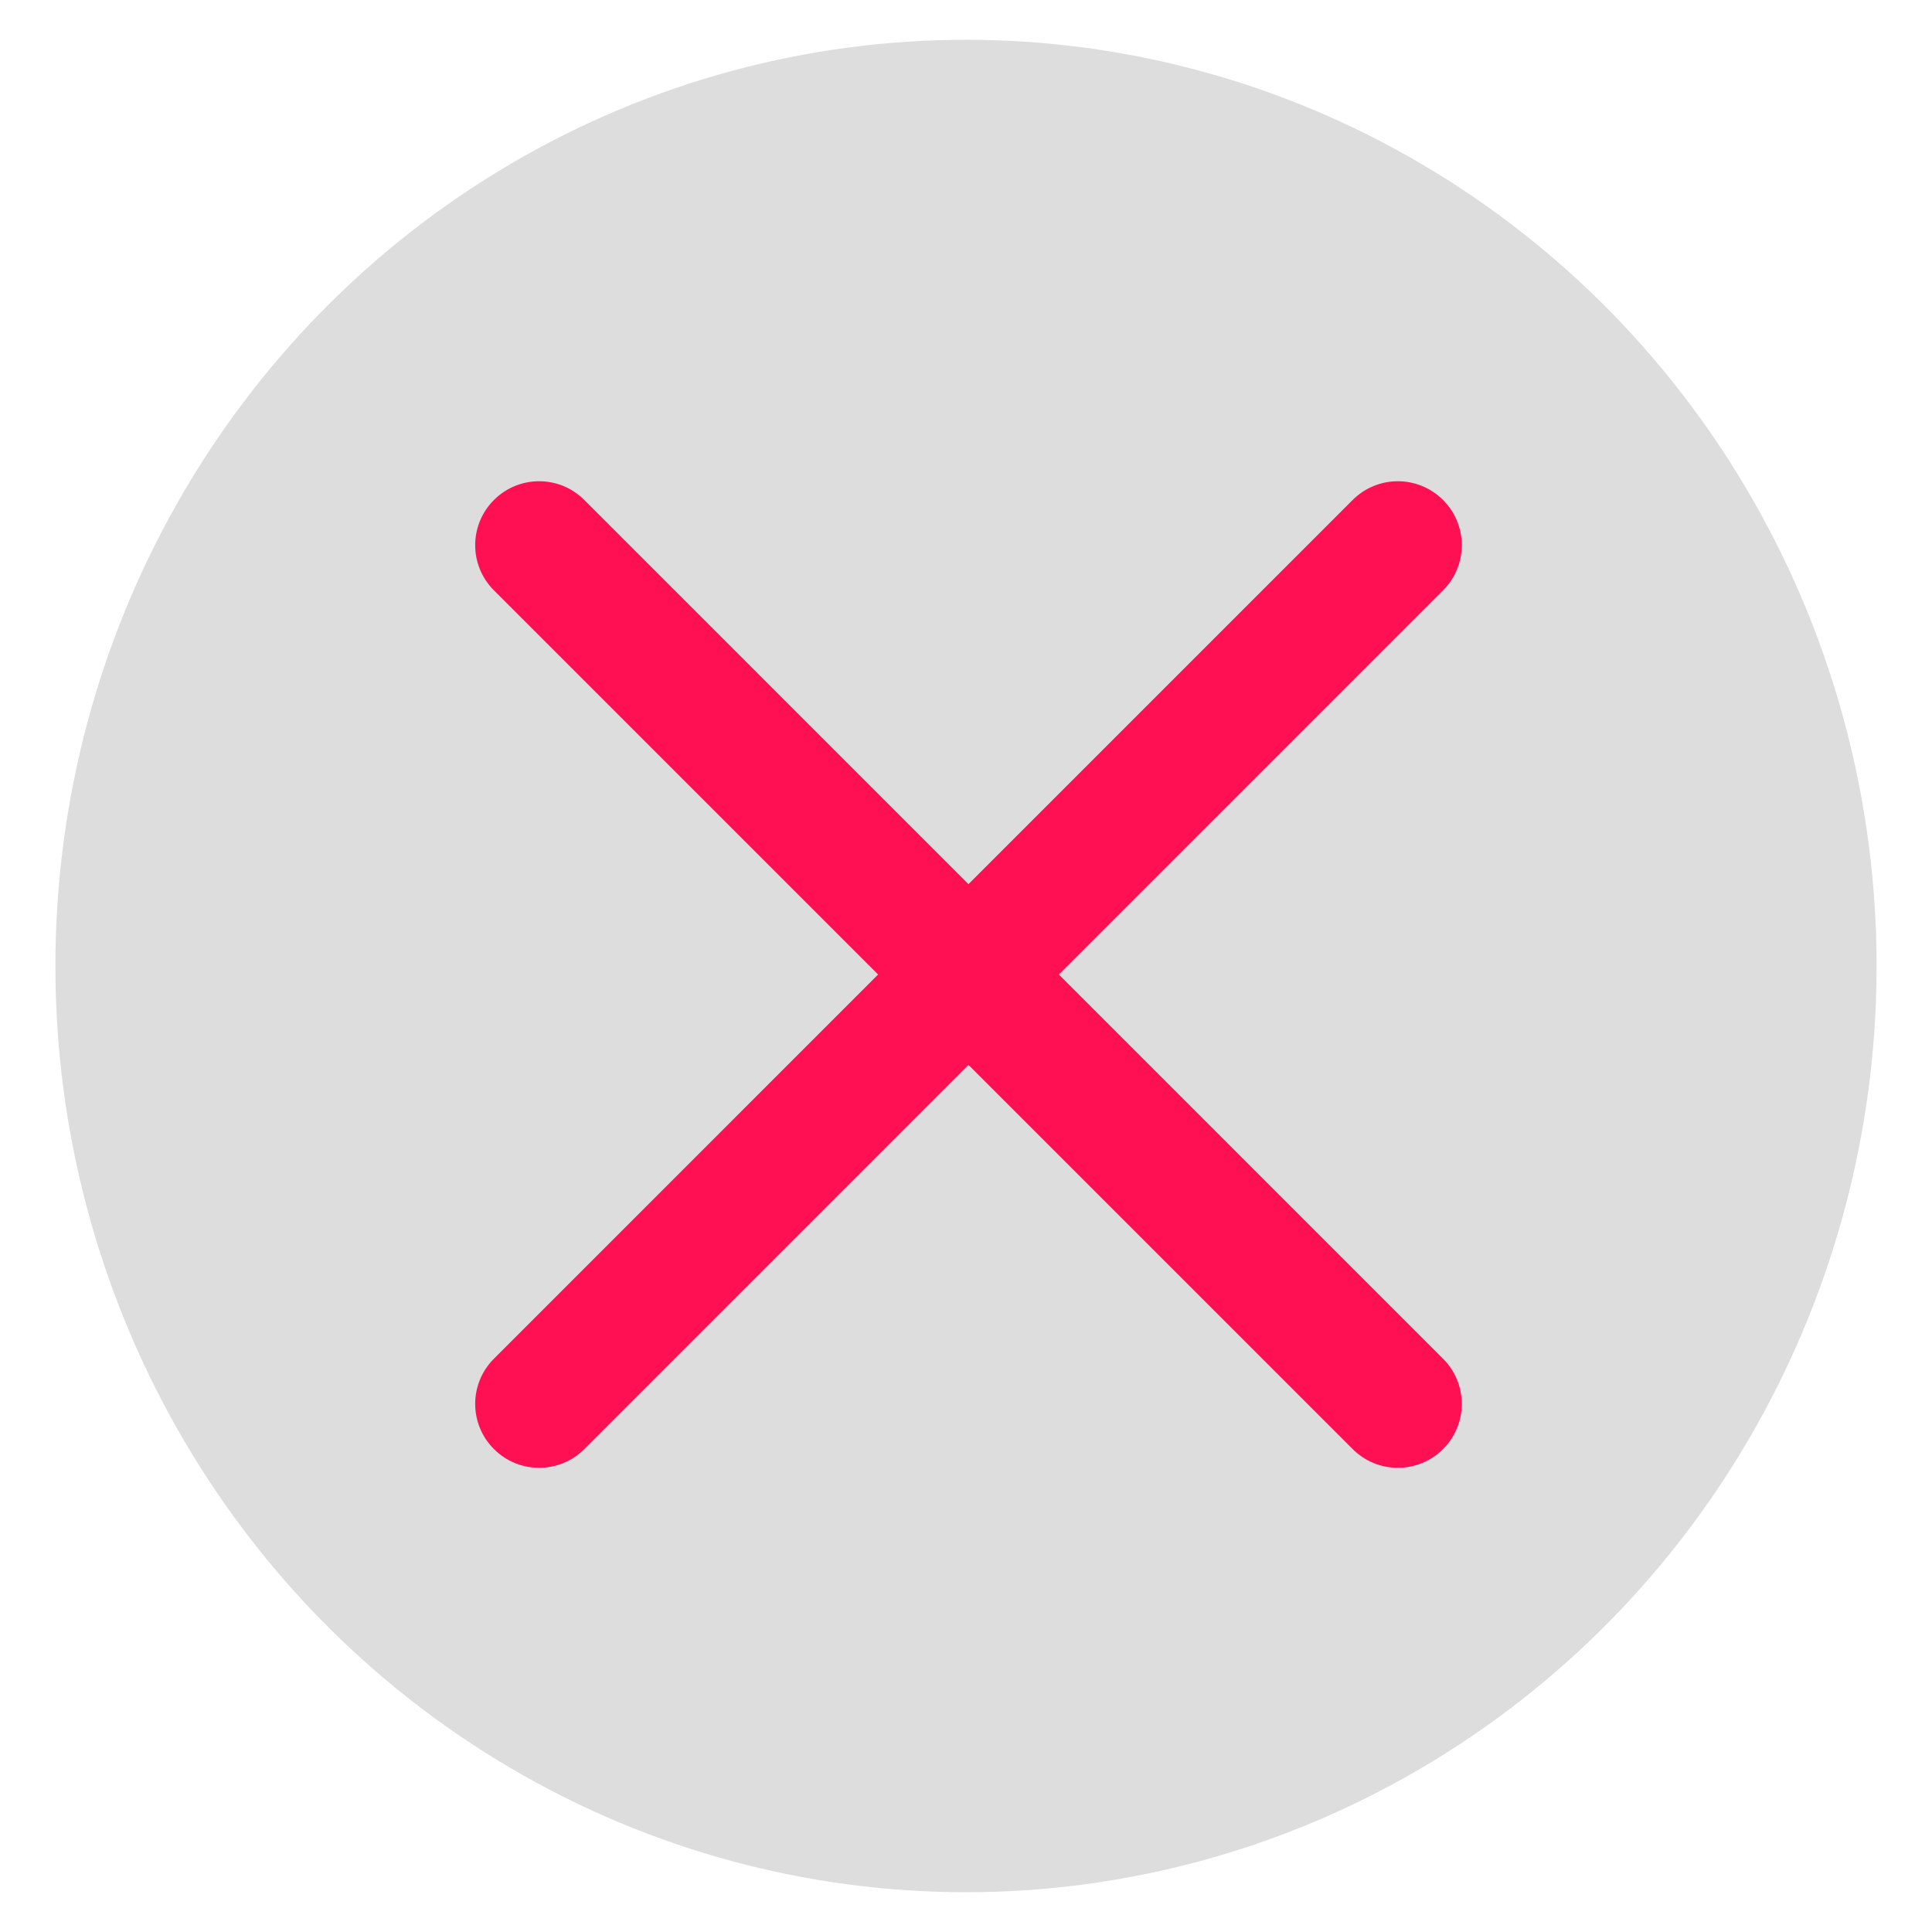 <?xml version="1.0" encoding="utf-8"?>
<!-- Generator: Adobe Illustrator 25.0.0, SVG Export Plug-In . SVG Version: 6.00 Build 0)  -->
<svg version="1.1" id="Layer_1" xmlns="http://www.w3.org/2000/svg" xmlns:xlink="http://www.w3.org/1999/xlink" x="0px" y="0px"
	 viewBox="0 0 680 680" enable-background="new 0 0 680 680" xml:space="preserve">
<ellipse fill="#DDDDDD" cx="340" cy="340" rx="320.5" ry="326"/>
<path fill="#FF1053" d="M372.688,343.003L507.9,207.786c8.799-8.795,8.799-23.016,0-31.811c-8.795-8.795-23.016-8.795-31.811,0
	L340.873,311.191L205.661,175.975c-8.799-8.795-23.016-8.795-31.811,0c-8.799,8.795-8.799,23.016,0,31.811l135.212,135.216
	L173.849,478.219c-8.799,8.795-8.799,23.016,0,31.811c4.383,4.387,10.146,6.591,15.906,6.591c5.759,0,11.518-2.204,15.906-6.591
	l135.212-135.216L476.089,510.03c4.387,4.387,10.146,6.591,15.906,6.591s11.518-2.204,15.906-6.591
	c8.799-8.795,8.799-23.016,0-31.811L372.688,343.003z"/>
</svg>
